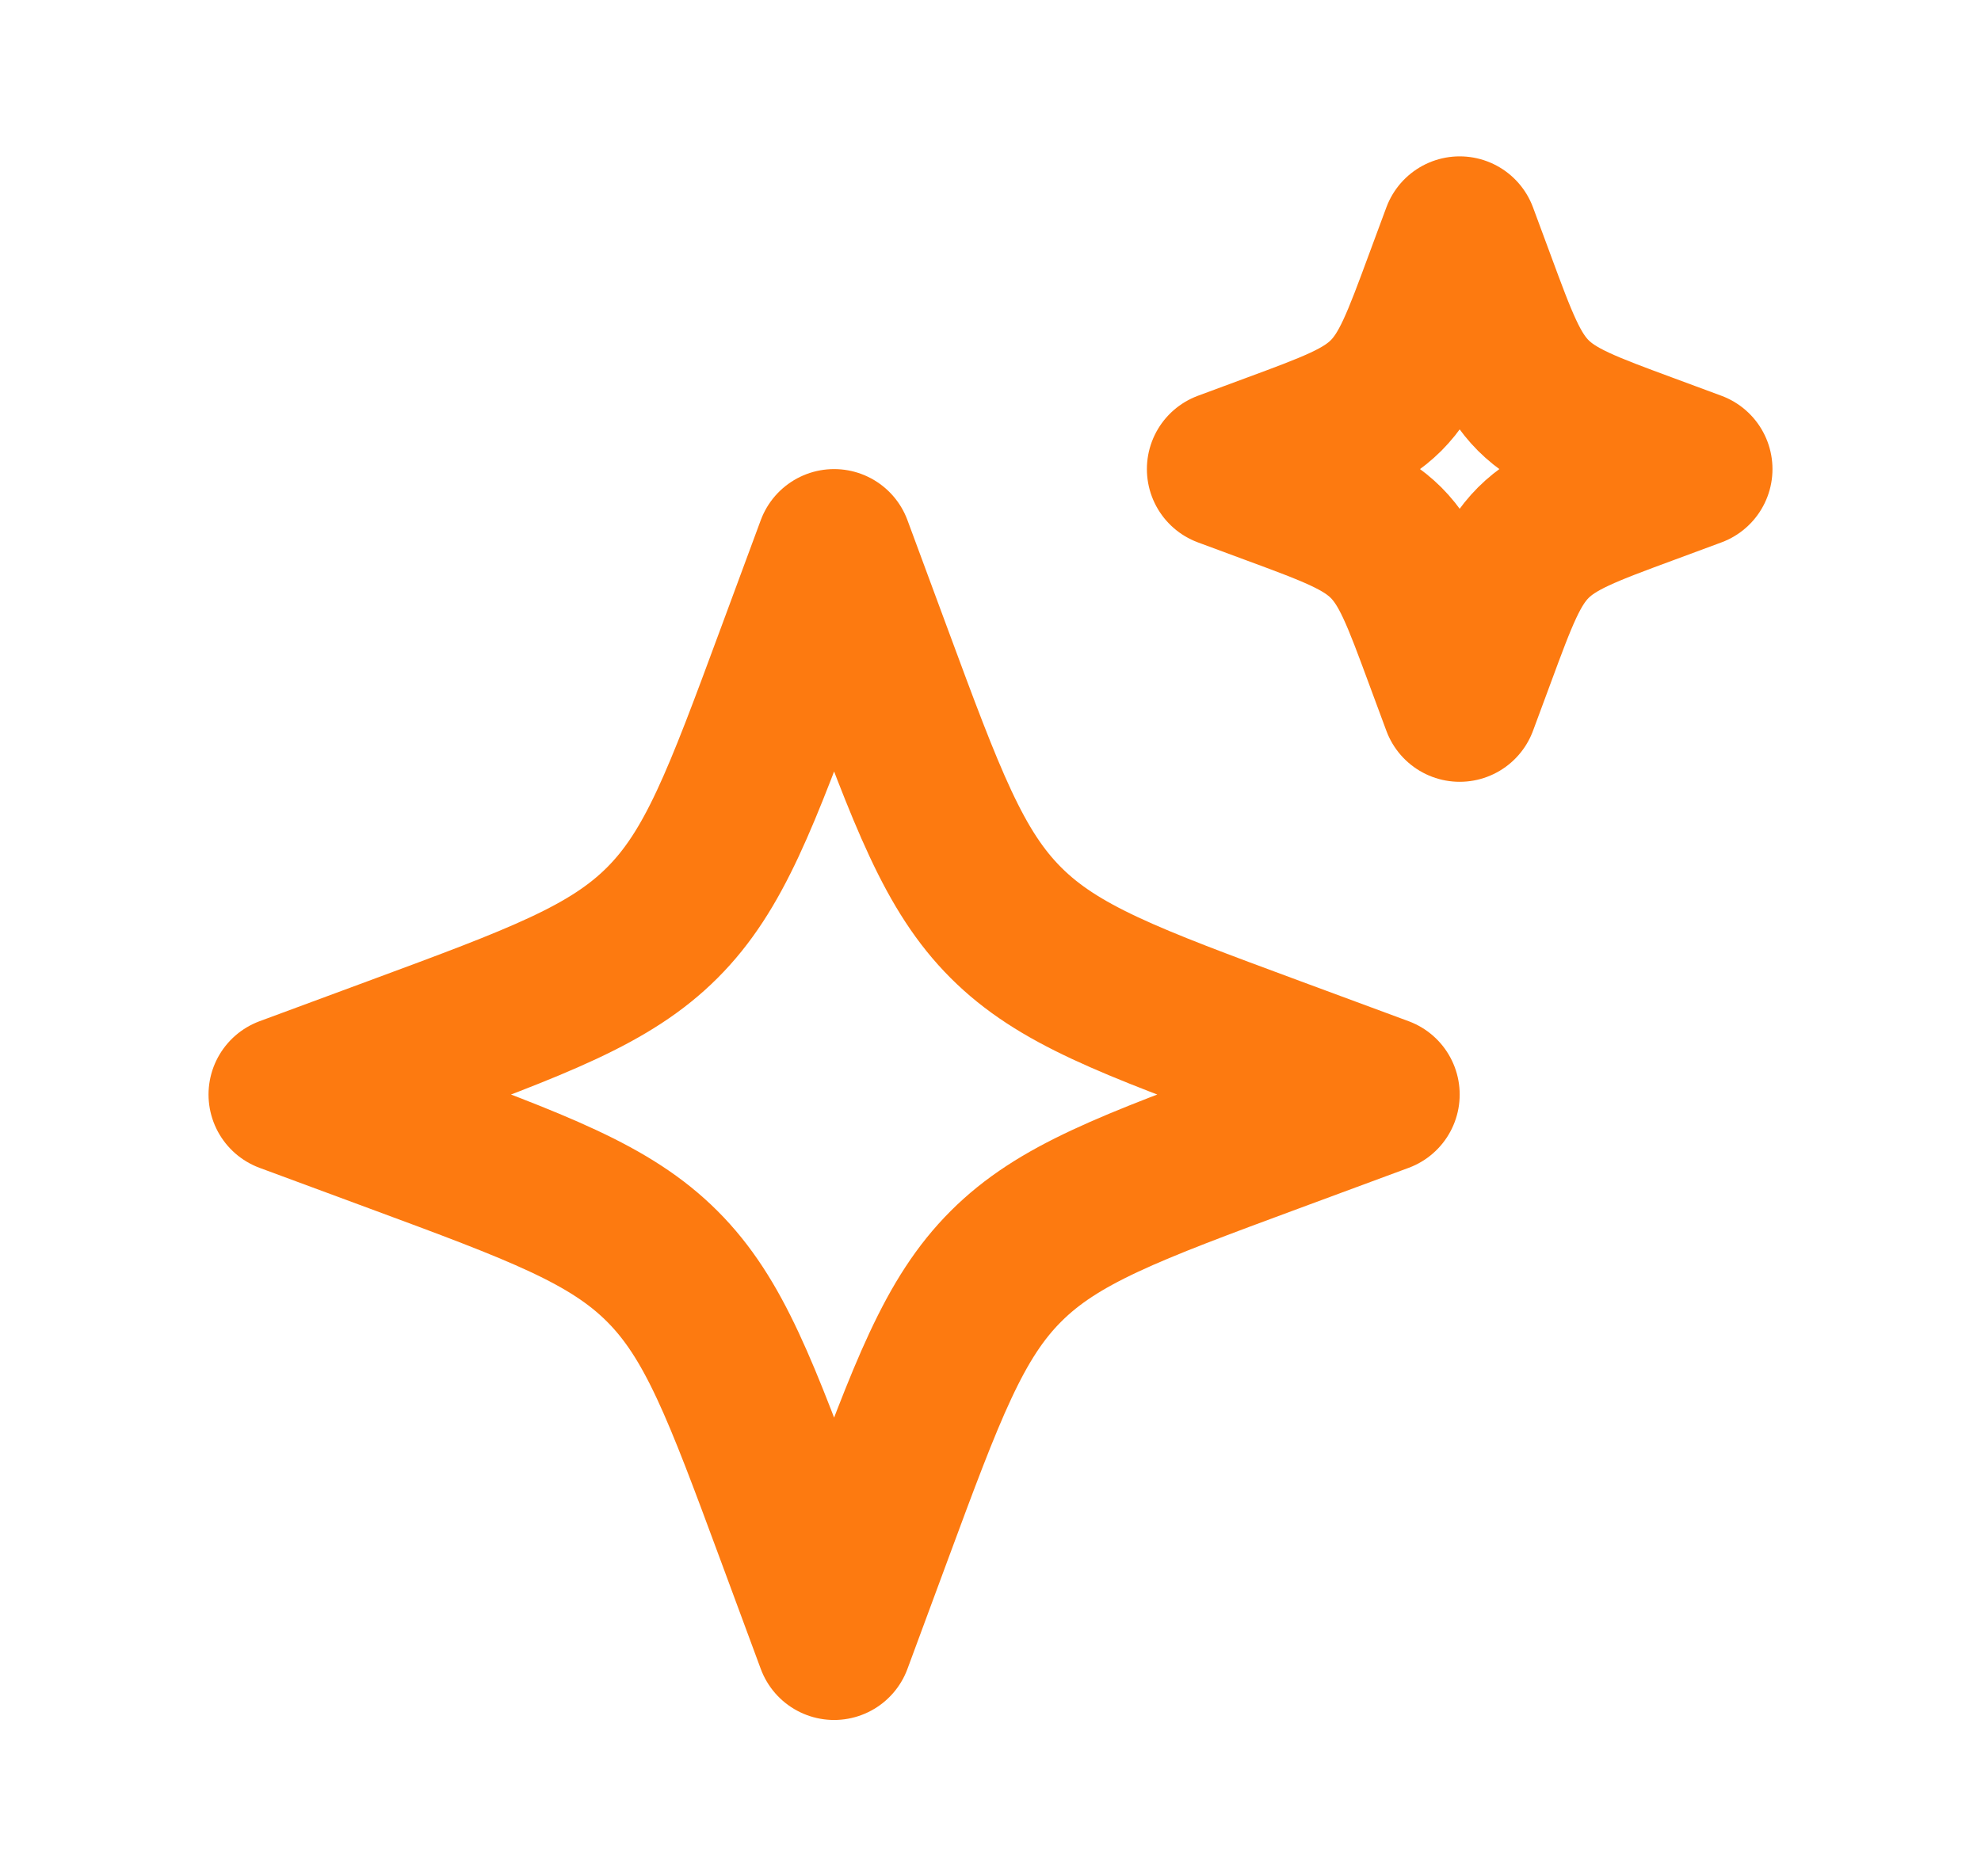 <svg width="19" height="18" viewBox="0 0 19 18" fill="none" xmlns="http://www.w3.org/2000/svg">
<path d="M8 5.25L7.613 6.296C7.106 7.667 6.852 8.352 6.352 8.852C5.852 9.352 5.167 9.606 3.796 10.113L2.75 10.5L3.796 10.887C5.167 11.394 5.852 11.648 6.352 12.148C6.852 12.648 7.106 13.334 7.613 14.704L8 15.75L8.387 14.704C8.894 13.334 9.148 12.648 9.648 12.148C10.148 11.648 10.834 11.394 12.204 10.887L13.25 10.5L12.204 10.113C10.834 9.606 10.148 9.352 9.648 8.852C9.148 8.352 8.894 7.667 8.387 6.296L8 5.25Z" stroke="#FD7A10" stroke-width="1.5" stroke-linejoin="round"/>
<path d="M14 2.25L13.834 2.698C13.617 3.286 13.508 3.579 13.294 3.794C13.079 4.008 12.786 4.117 12.198 4.334L11.75 4.5L12.198 4.666C12.786 4.883 13.079 4.992 13.294 5.206C13.508 5.421 13.617 5.714 13.834 6.302L14 6.75L14.166 6.302C14.383 5.714 14.492 5.421 14.706 5.206C14.921 4.992 15.214 4.883 15.802 4.666L16.25 4.5L15.802 4.334C15.214 4.117 14.921 4.008 14.706 3.794C14.492 3.579 14.383 3.286 14.166 2.698L14 2.25Z" stroke="#FD7A10" stroke-width="1.5" stroke-linejoin="round"/>
</svg>
